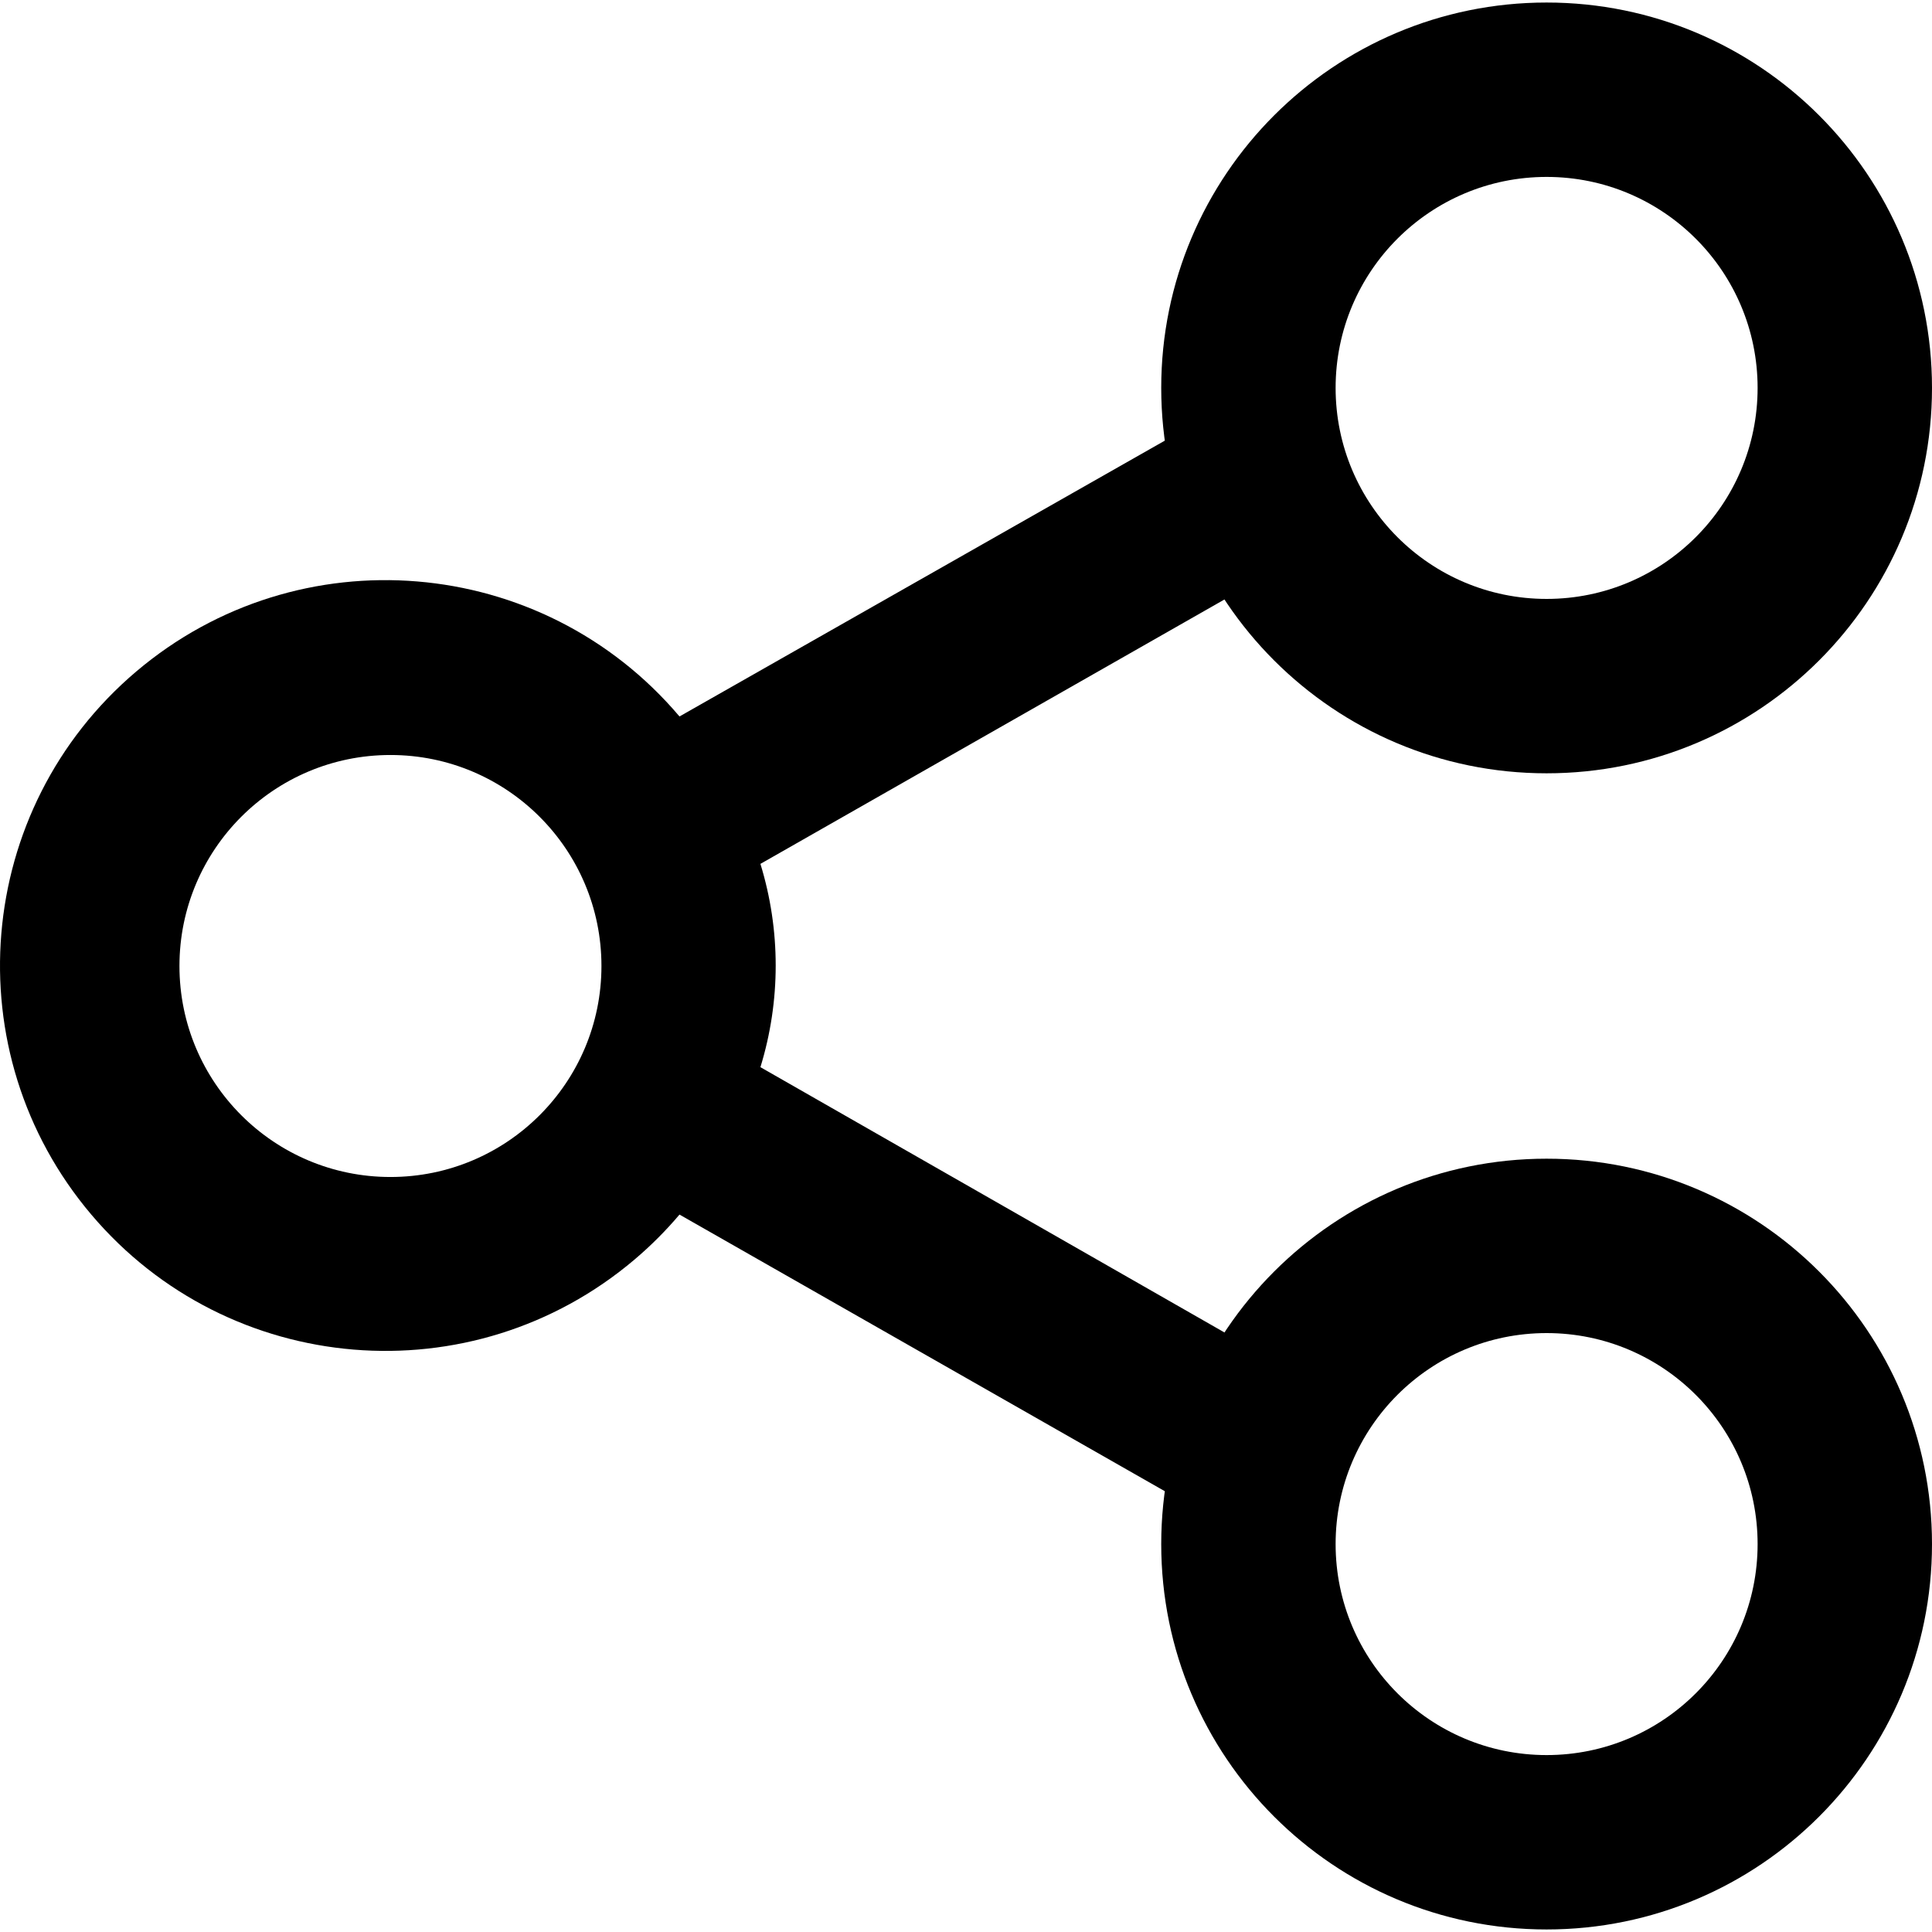 <?xml version="1.0" encoding="iso-8859-1"?>
<!-- Generator: Adobe Illustrator 19.0.0, SVG Export Plug-In . SVG Version: 6.00 Build 0)  -->
<svg version="1.1" id="Layer_1" xmlns="http://www.w3.org/2000/svg" xmlns:xlink="http://www.w3.org/1999/xlink" x="0px" y="0px"
	 viewBox="0 0 427.789 427.789" style="enable-background:new 0 0 427.789 427.789;" xml:space="preserve">
<g>
	<g>
		<path d="M278.455,85.894l-128,72.747c-30.457-35.965-84.302-40.43-120.267-9.973s-40.43,84.302-9.973,120.267
			c30.457,35.965,84.302,40.43,120.267,9.973c3.594-3.044,6.93-6.379,9.973-9.973l128,72.96v-42.667l-110.08-62.933
			c4.509-14.666,4.509-30.348,0-45.013l110.08-62.72V85.894z M86.455,260.614c-25.803,0-46.72-20.917-46.72-46.72
			s20.917-46.72,46.72-46.72s46.72,20.917,46.72,46.72S112.258,260.614,86.455,260.614z"/>
	</g>
</g>
<g>
	<g>
		<path d="M342.455,0.561c-47.128,0-85.333,38.205-85.333,85.333s38.205,85.333,85.333,85.333s85.333-38.205,85.333-85.333
			S389.583,0.561,342.455,0.561z M342.455,132.614c-25.803,0-46.72-20.917-46.72-46.72s20.917-46.72,46.72-46.72
			s46.72,20.917,46.72,46.72S368.258,132.614,342.455,132.614z"/>
	</g>
</g>
<g>
	<g>
		<path d="M342.455,256.561c-47.128,0-85.333,38.205-85.333,85.333s38.205,85.333,85.333,85.333s85.333-38.205,85.333-85.333
			S389.583,256.561,342.455,256.561z M342.455,388.614c-25.803,0-46.72-20.917-46.72-46.72s20.917-46.72,46.72-46.72
			s46.72,20.917,46.72,46.72S368.258,388.614,342.455,388.614z"/>
	</g>
</g>
<g>
</g>
<g>
</g>
<g>
</g>
<g>
</g>
<g>
</g>
<g>
</g>
<g>
</g>
<g>
</g>
<g>
</g>
<g>
</g>
<g>
</g>
<g>
</g>
<g>
</g>
<g>
</g>
<g>
</g>
</svg>

